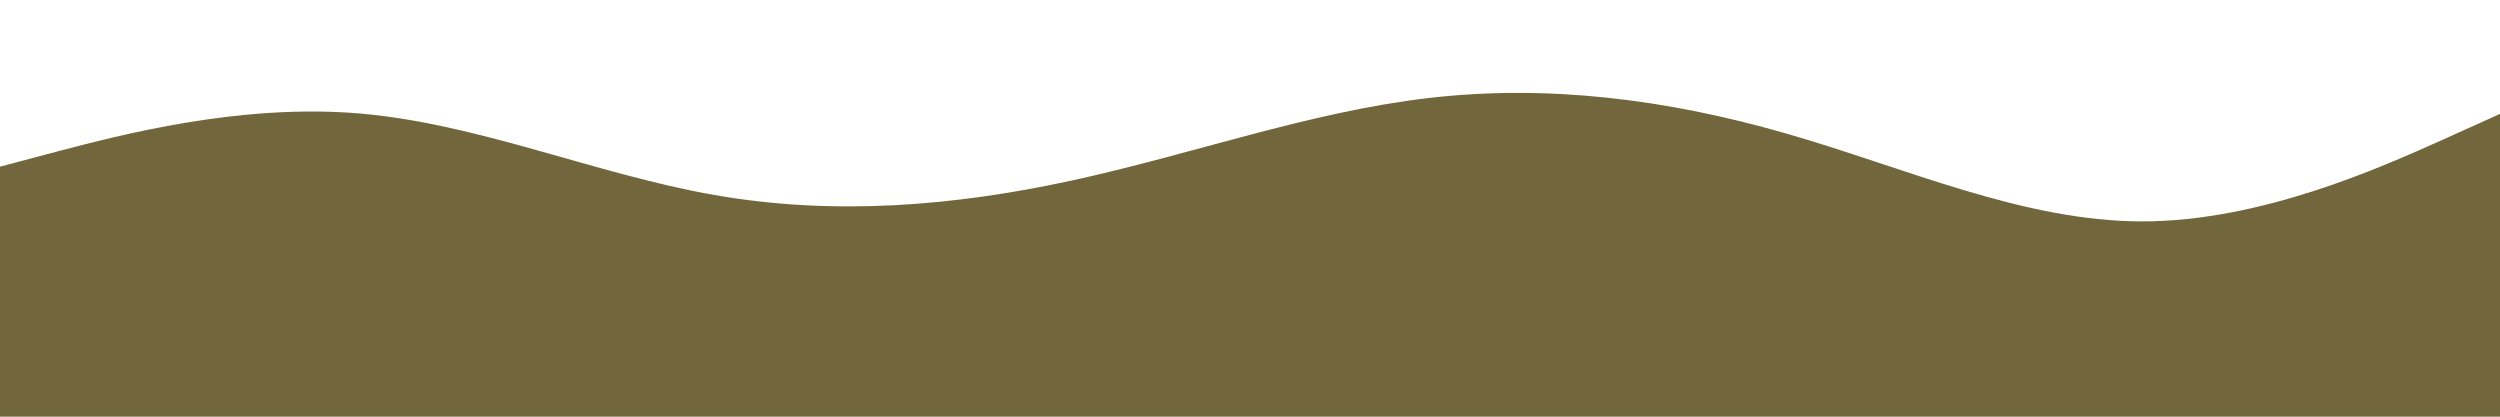 <svg id="visual" viewBox="0 300 900 150" width="100%" height="100%"
    xmlns="http://www.w3.org/2000/svg"
    xmlns:xlink="http://www.w3.org/1999/xlink" version="1.1">
    <path
        d="M0 360L21.5 354.3C43 348.7 86 337.3 128.8 340.8C171.7 344.3 214.3 362.7 257.2 370.2C300 377.7 343 374.3 385.8 365C428.7 355.7 471.3 340.3 514.2 335.3C557 330.3 600 335.7 642.8 348C685.7 360.3 728.3 379.7 771.2 379.7C814 379.7 857 360.3 878.5 350.7L900 341L900 451L878.5 451C857 451 814 451 771.2 451C728.3 451 685.7 451 642.8 451C600 451 557 451 514.2 451C471.3 451 428.7 451 385.8 451C343 451 300 451 257.2 451C214.3 451 171.7 451 128.8 451C86 451 43 451 21.5 451L0 451Z"
        fill="#72663c" stroke-linecap="round" stroke-linejoin="miter"></path>
</svg>